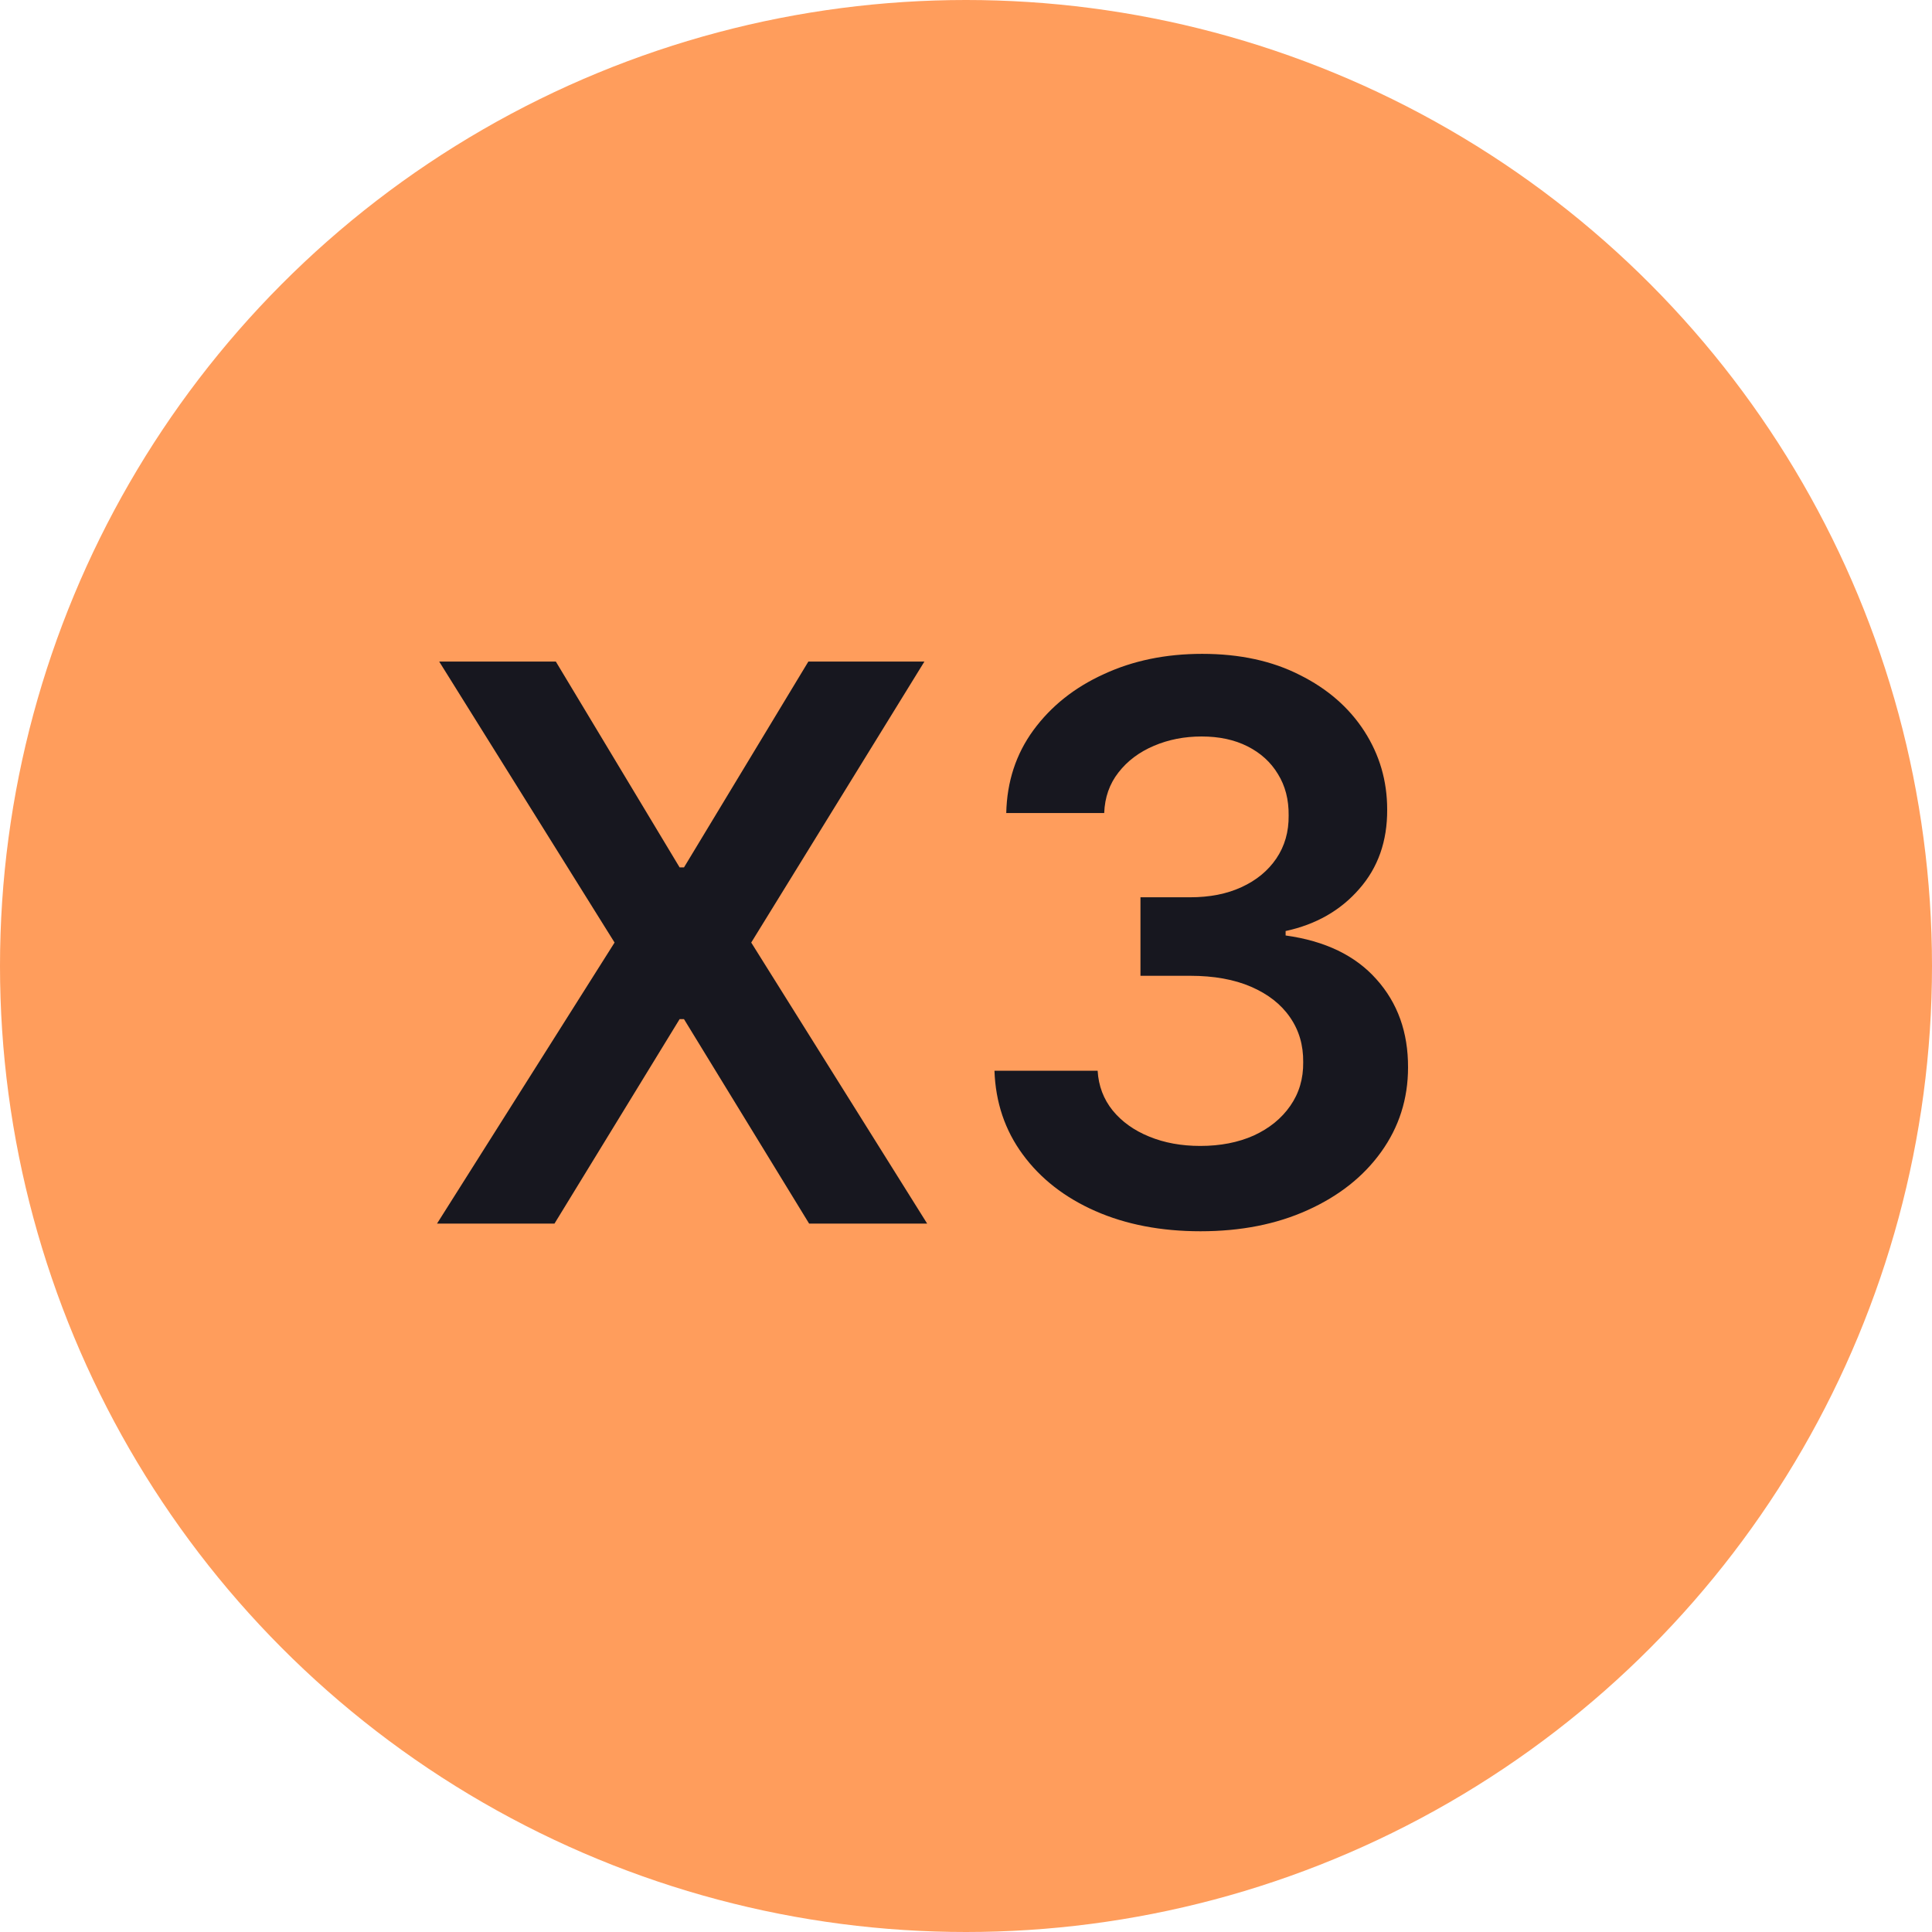 <svg width="30" height="30" viewBox="0 0 30 30" fill="none" xmlns="http://www.w3.org/2000/svg">
<circle cx="15" cy="15" r="15" fill="#FF9D5C"/>
<path d="M8.631 10.273L10.553 13.469H10.621L12.552 10.273H14.354L11.665 14.636L14.397 19H12.564L10.621 15.825H10.553L8.61 19H6.786L9.543 14.636L6.82 10.273H8.631ZM18.642 19.119C18.028 19.119 17.483 19.014 17.006 18.804C16.531 18.594 16.156 18.301 15.881 17.926C15.605 17.551 15.459 17.118 15.442 16.626H17.044C17.058 16.862 17.136 17.068 17.278 17.244C17.421 17.418 17.609 17.553 17.845 17.649C18.081 17.746 18.345 17.794 18.638 17.794C18.95 17.794 19.227 17.74 19.469 17.632C19.71 17.521 19.899 17.368 20.035 17.172C20.172 16.976 20.239 16.75 20.236 16.494C20.239 16.23 20.171 15.997 20.031 15.796C19.892 15.594 19.69 15.436 19.426 15.322C19.165 15.209 18.849 15.152 18.48 15.152H17.709V13.933H18.48C18.784 13.933 19.05 13.881 19.277 13.776C19.507 13.671 19.688 13.523 19.818 13.332C19.949 13.139 20.013 12.916 20.01 12.663C20.013 12.416 19.957 12.202 19.844 12.02C19.733 11.835 19.575 11.692 19.371 11.589C19.169 11.487 18.932 11.436 18.659 11.436C18.392 11.436 18.145 11.484 17.918 11.581C17.69 11.678 17.507 11.815 17.368 11.994C17.229 12.171 17.155 12.381 17.146 12.625H15.625C15.636 12.136 15.777 11.707 16.047 11.338C16.32 10.966 16.683 10.676 17.138 10.469C17.592 10.258 18.102 10.153 18.668 10.153C19.25 10.153 19.756 10.263 20.185 10.482C20.616 10.697 20.95 10.989 21.186 11.355C21.422 11.722 21.54 12.126 21.54 12.57C21.543 13.061 21.398 13.473 21.105 13.805C20.815 14.138 20.435 14.355 19.963 14.457V14.526C20.577 14.611 21.047 14.838 21.374 15.207C21.703 15.574 21.866 16.03 21.864 16.575C21.864 17.064 21.724 17.501 21.446 17.888C21.171 18.271 20.79 18.572 20.304 18.791C19.821 19.01 19.267 19.119 18.642 19.119Z" fill="#17171F"/>
</svg>
